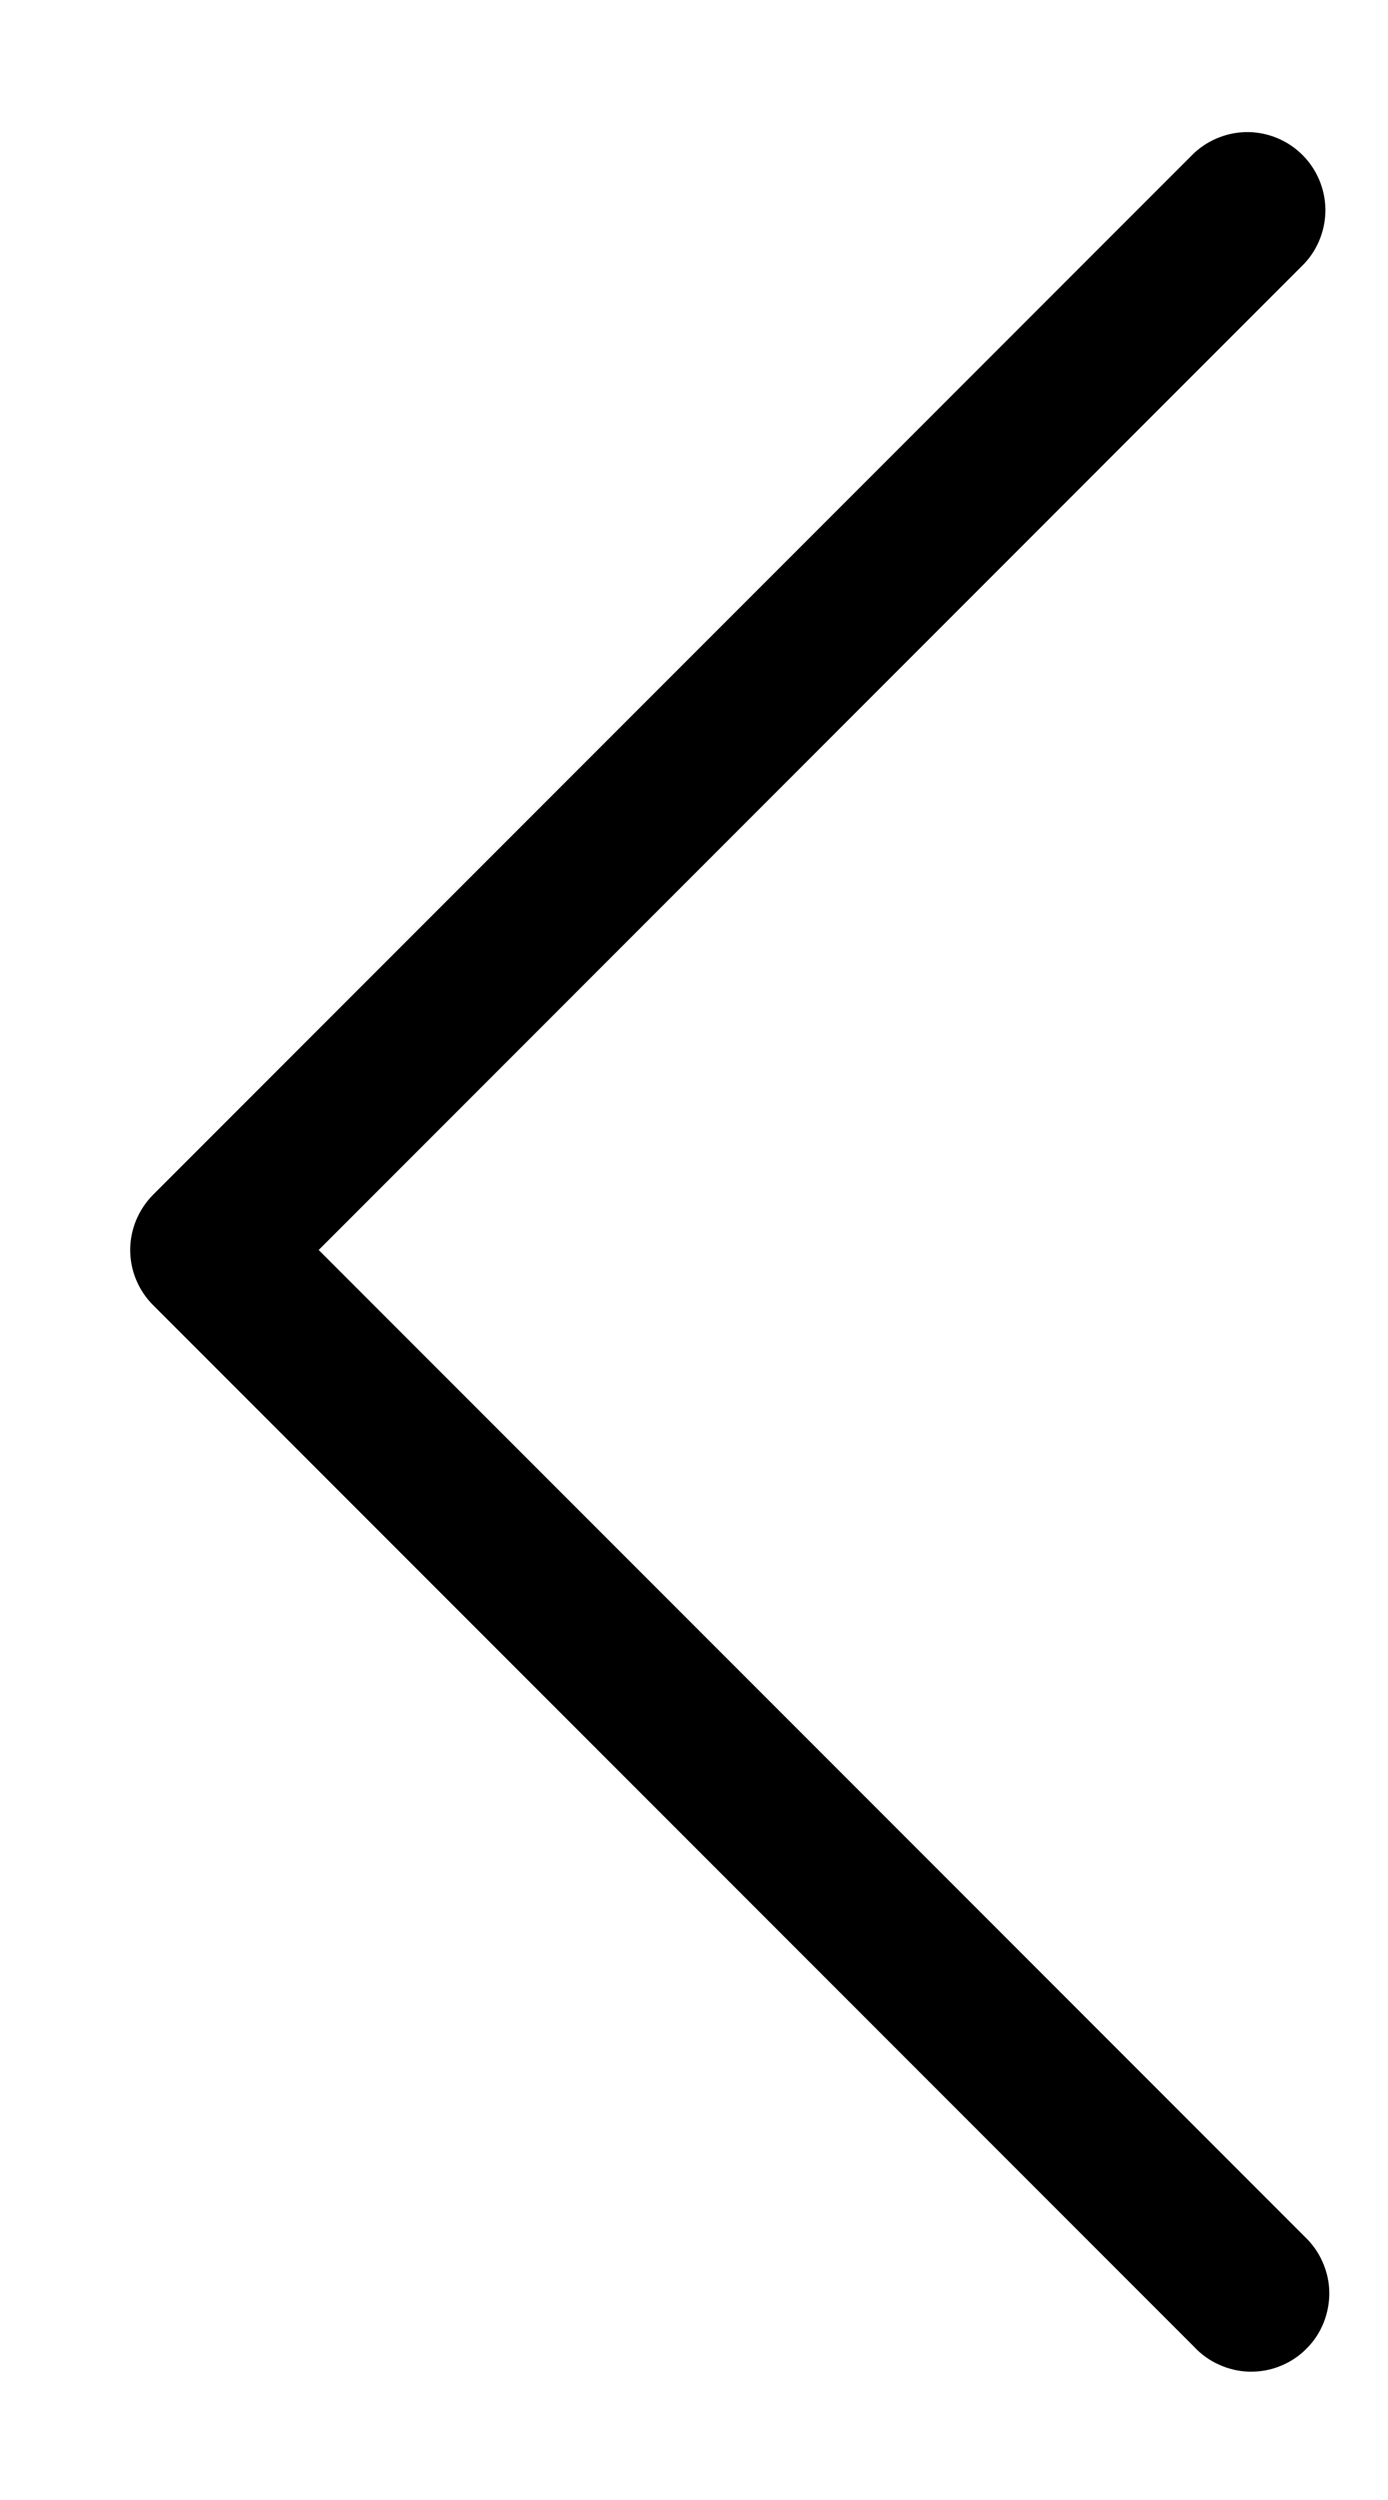 <svg width="10" height="18" viewBox="0 0 10 18" fill="none" xmlns="http://www.w3.org/2000/svg">
<path d="M9.398 16.102C9.453 16.154 9.498 16.216 9.528 16.285C9.559 16.354 9.576 16.428 9.577 16.504C9.578 16.579 9.564 16.654 9.536 16.724C9.508 16.794 9.466 16.858 9.412 16.911C9.359 16.965 9.295 17.007 9.225 17.035C9.155 17.064 9.08 17.077 9.005 17.076C8.929 17.075 8.855 17.058 8.786 17.027C8.717 16.997 8.654 16.952 8.603 16.897L1.103 9.397C0.998 9.292 0.938 9.149 0.938 9C0.938 8.851 0.998 8.708 1.103 8.602L8.603 1.102C8.71 1.003 8.851 0.949 8.996 0.951C9.142 0.954 9.281 1.013 9.384 1.116C9.487 1.219 9.546 1.358 9.549 1.504C9.551 1.649 9.497 1.791 9.398 1.897L2.296 9L9.398 16.102Z" fill="black"/>
</svg>
